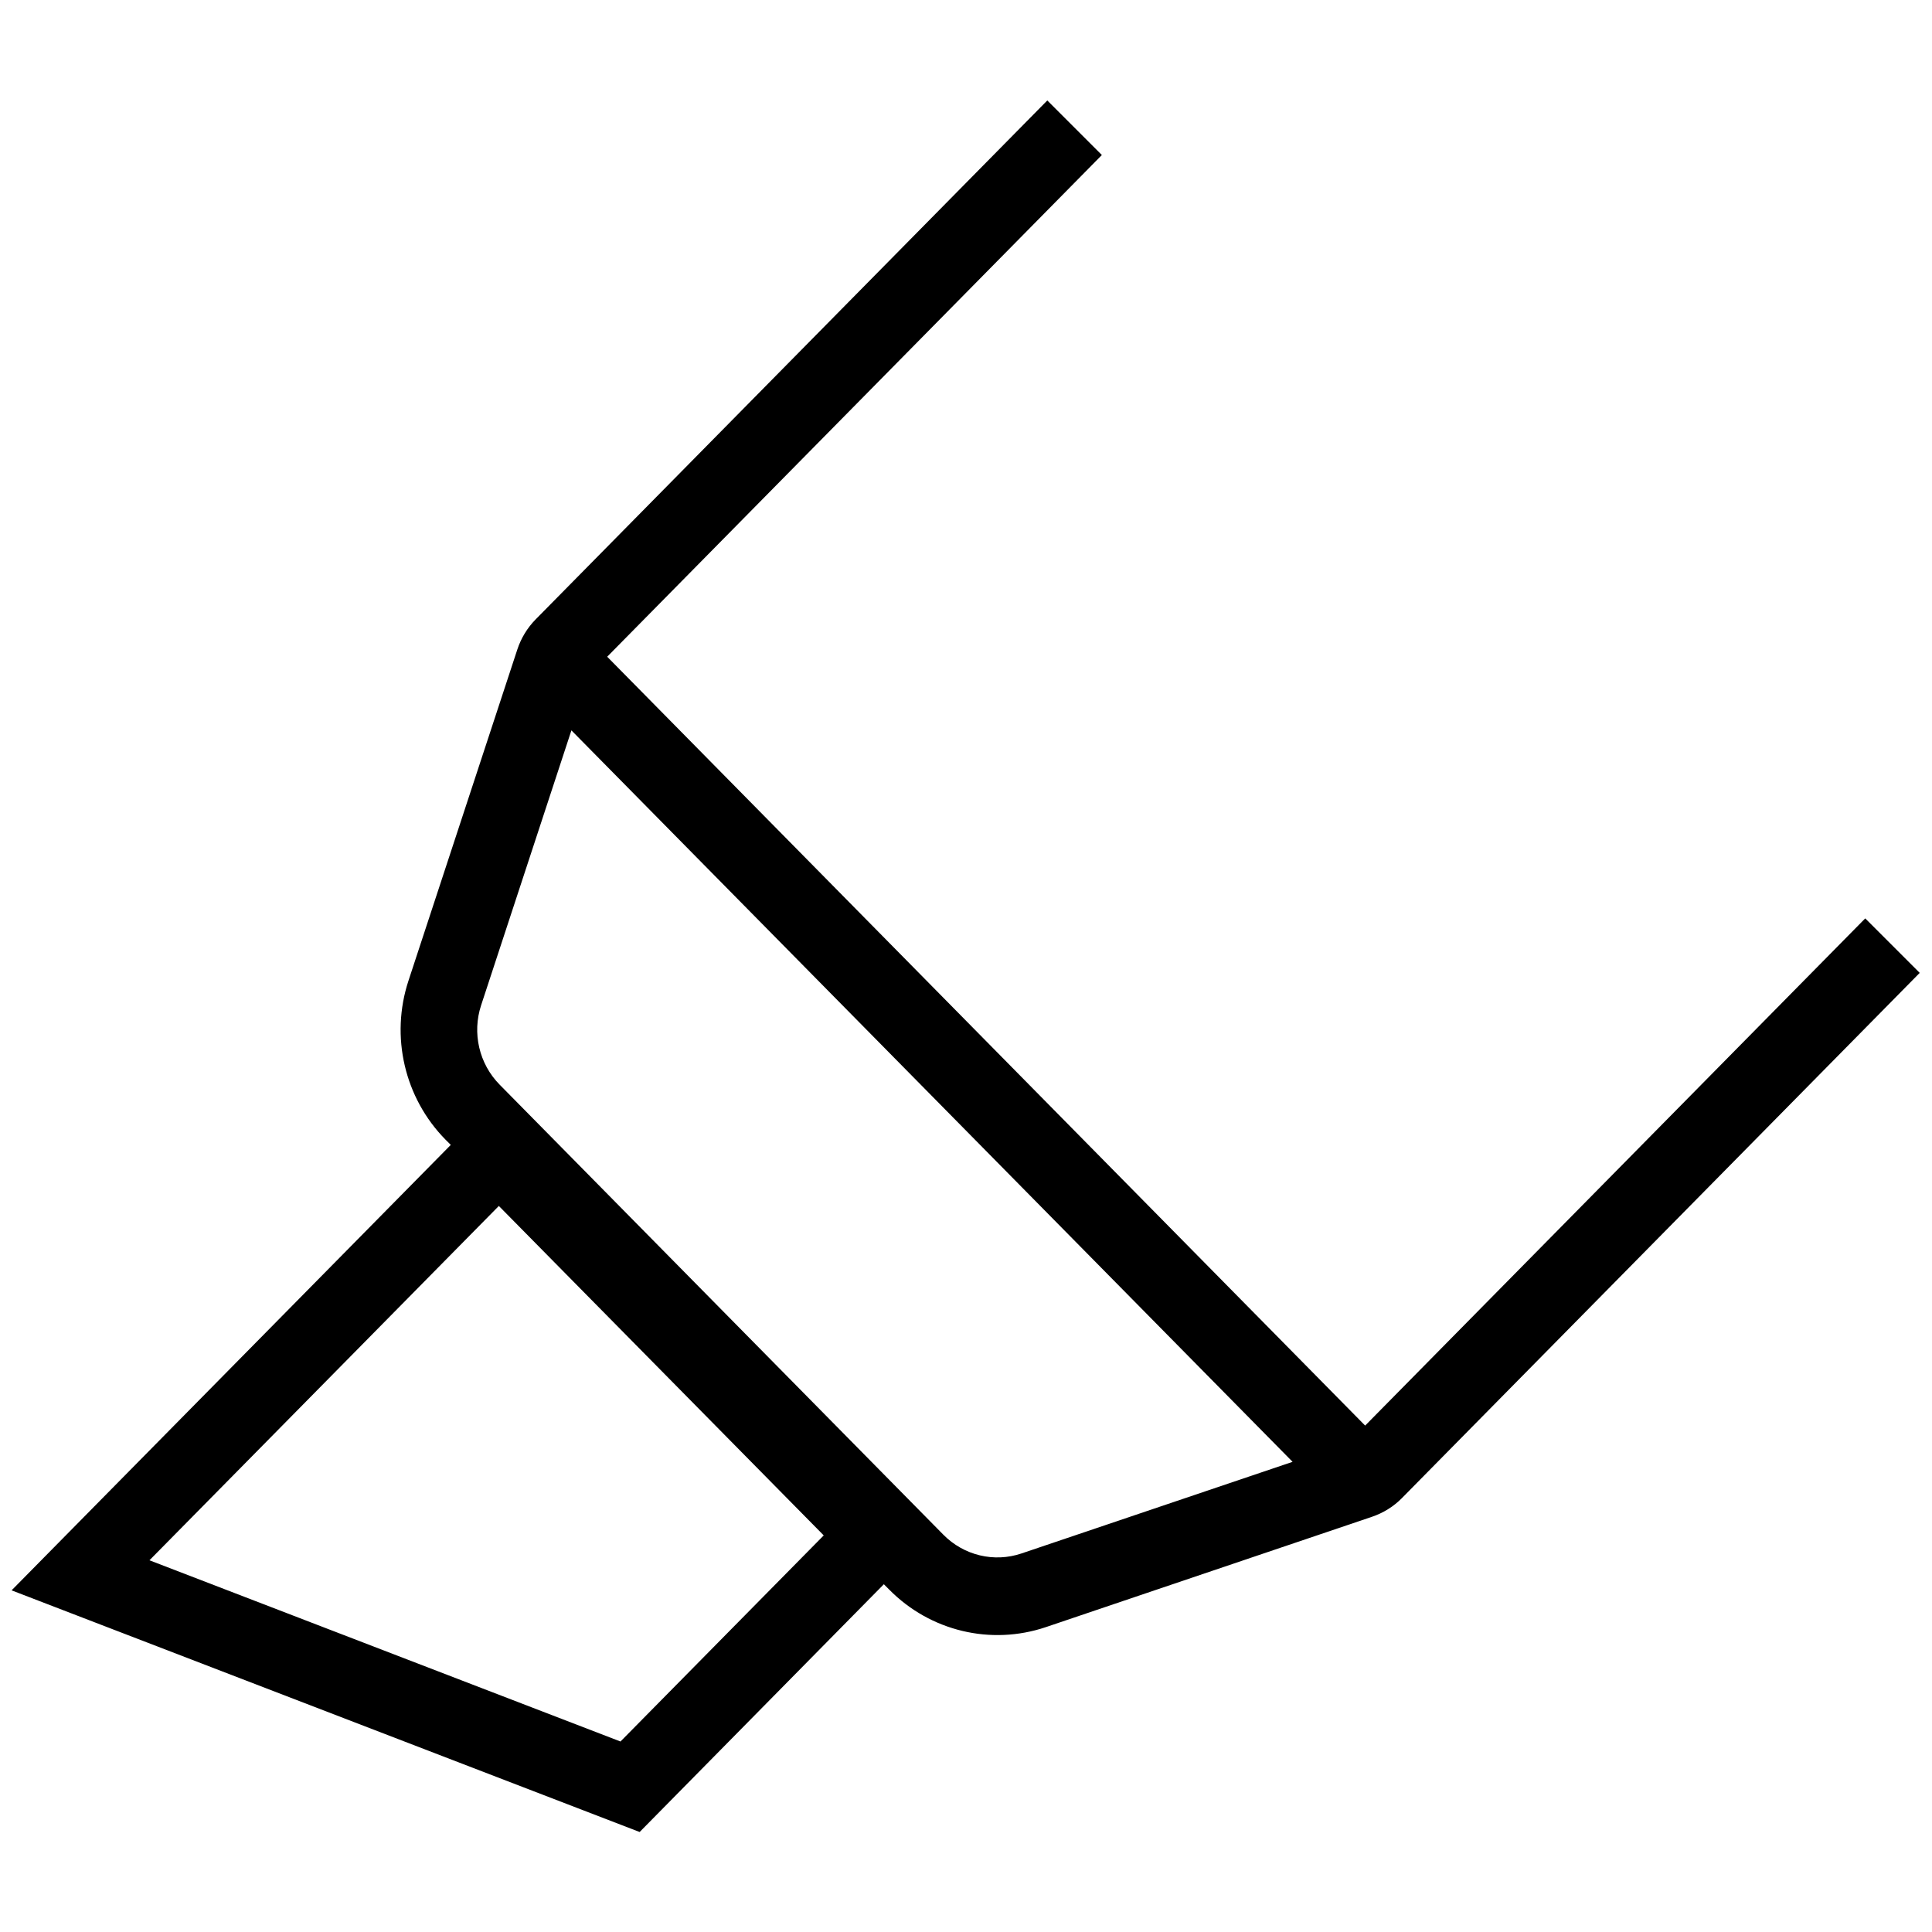 <?xml version="1.0" encoding="UTF-8" standalone="no" ?>
<!DOCTYPE svg PUBLIC "-//W3C//DTD SVG 1.1//EN" "http://www.w3.org/Graphics/SVG/1.1/DTD/svg11.dtd">
<svg xmlns="http://www.w3.org/2000/svg" xmlns:xlink="http://www.w3.org/1999/xlink" version="1.1" width="1080" height="1080" viewBox="0 0 1080 1080" xml:space="preserve">
<desc>Created with Fabric.js 5.2.4</desc>
<defs>
</defs>
<rect x="0" y="0" width="100%" height="100%" fill="transparent"></rect>
<g transform="matrix(1 0 0 1 540 540)" id="e8c8f618-96ba-4784-90d1-b20bd5ccc995"  >
<rect style="stroke: none; stroke-width: 1; stroke-dasharray: none; stroke-linecap: butt; stroke-dashoffset: 0; stroke-linejoin: miter; stroke-miterlimit: 4; fill: rgb(255,255,255); fill-rule: nonzero; opacity: 1; visibility: hidden;" vector-effect="non-scaling-stroke"  x="-540" y="-540" rx="0" ry="0" width="1080" height="1080" />
</g>
<g transform="matrix(1 0 0 1 540 540)" id="5e645da5-4b7f-4aa7-937b-67bb204a7508"  >
</g>
<g transform="matrix(43.2 0 0 43.2 540 540)"  >
<path style="stroke: none; stroke-width: 1; stroke-dasharray: none; stroke-linecap: butt; stroke-dashoffset: 0; stroke-linejoin: miter; stroke-miterlimit: 4; fill: rgb(0,0,0); fill-rule: evenodd; opacity: 1;"  transform=" translate(-12.35, -11.2)" d="M 13.402 0 L 6.781 6.715 C 6.673 6.825 6.592 6.959 6.544 7.105 L 5.136 11.389 C 4.898 12.111 5.084 12.907 5.614 13.446 L 5.683 13.515 L 0 19.279 L 8.127 22.406 L 11.287 19.2 L 11.356 19.269 C 11.886 19.807 12.671 19.995 13.383 19.755 L 17.601 18.328 C 17.749 18.278 17.884 18.195 17.993 18.083 L 24.691 11.289 L 23.986 10.584 L 17.515 17.147 L 7.707 7.198 L 14.108 0.706 L 13.402 0 Z M 6.076 11.707 L 7.244 8.151 L 16.576 17.616 L 13.07 18.801 C 12.714 18.922 12.322 18.828 12.056 18.558 L 6.315 12.735 C 6.05 12.466 5.957 12.068 6.076 11.707 Z M 6.305 14.305 L 10.509 18.568 L 7.879 21.235 L 1.784 18.89 L 6.305 14.305 Z" stroke-linecap="round" />
</g>
</svg>